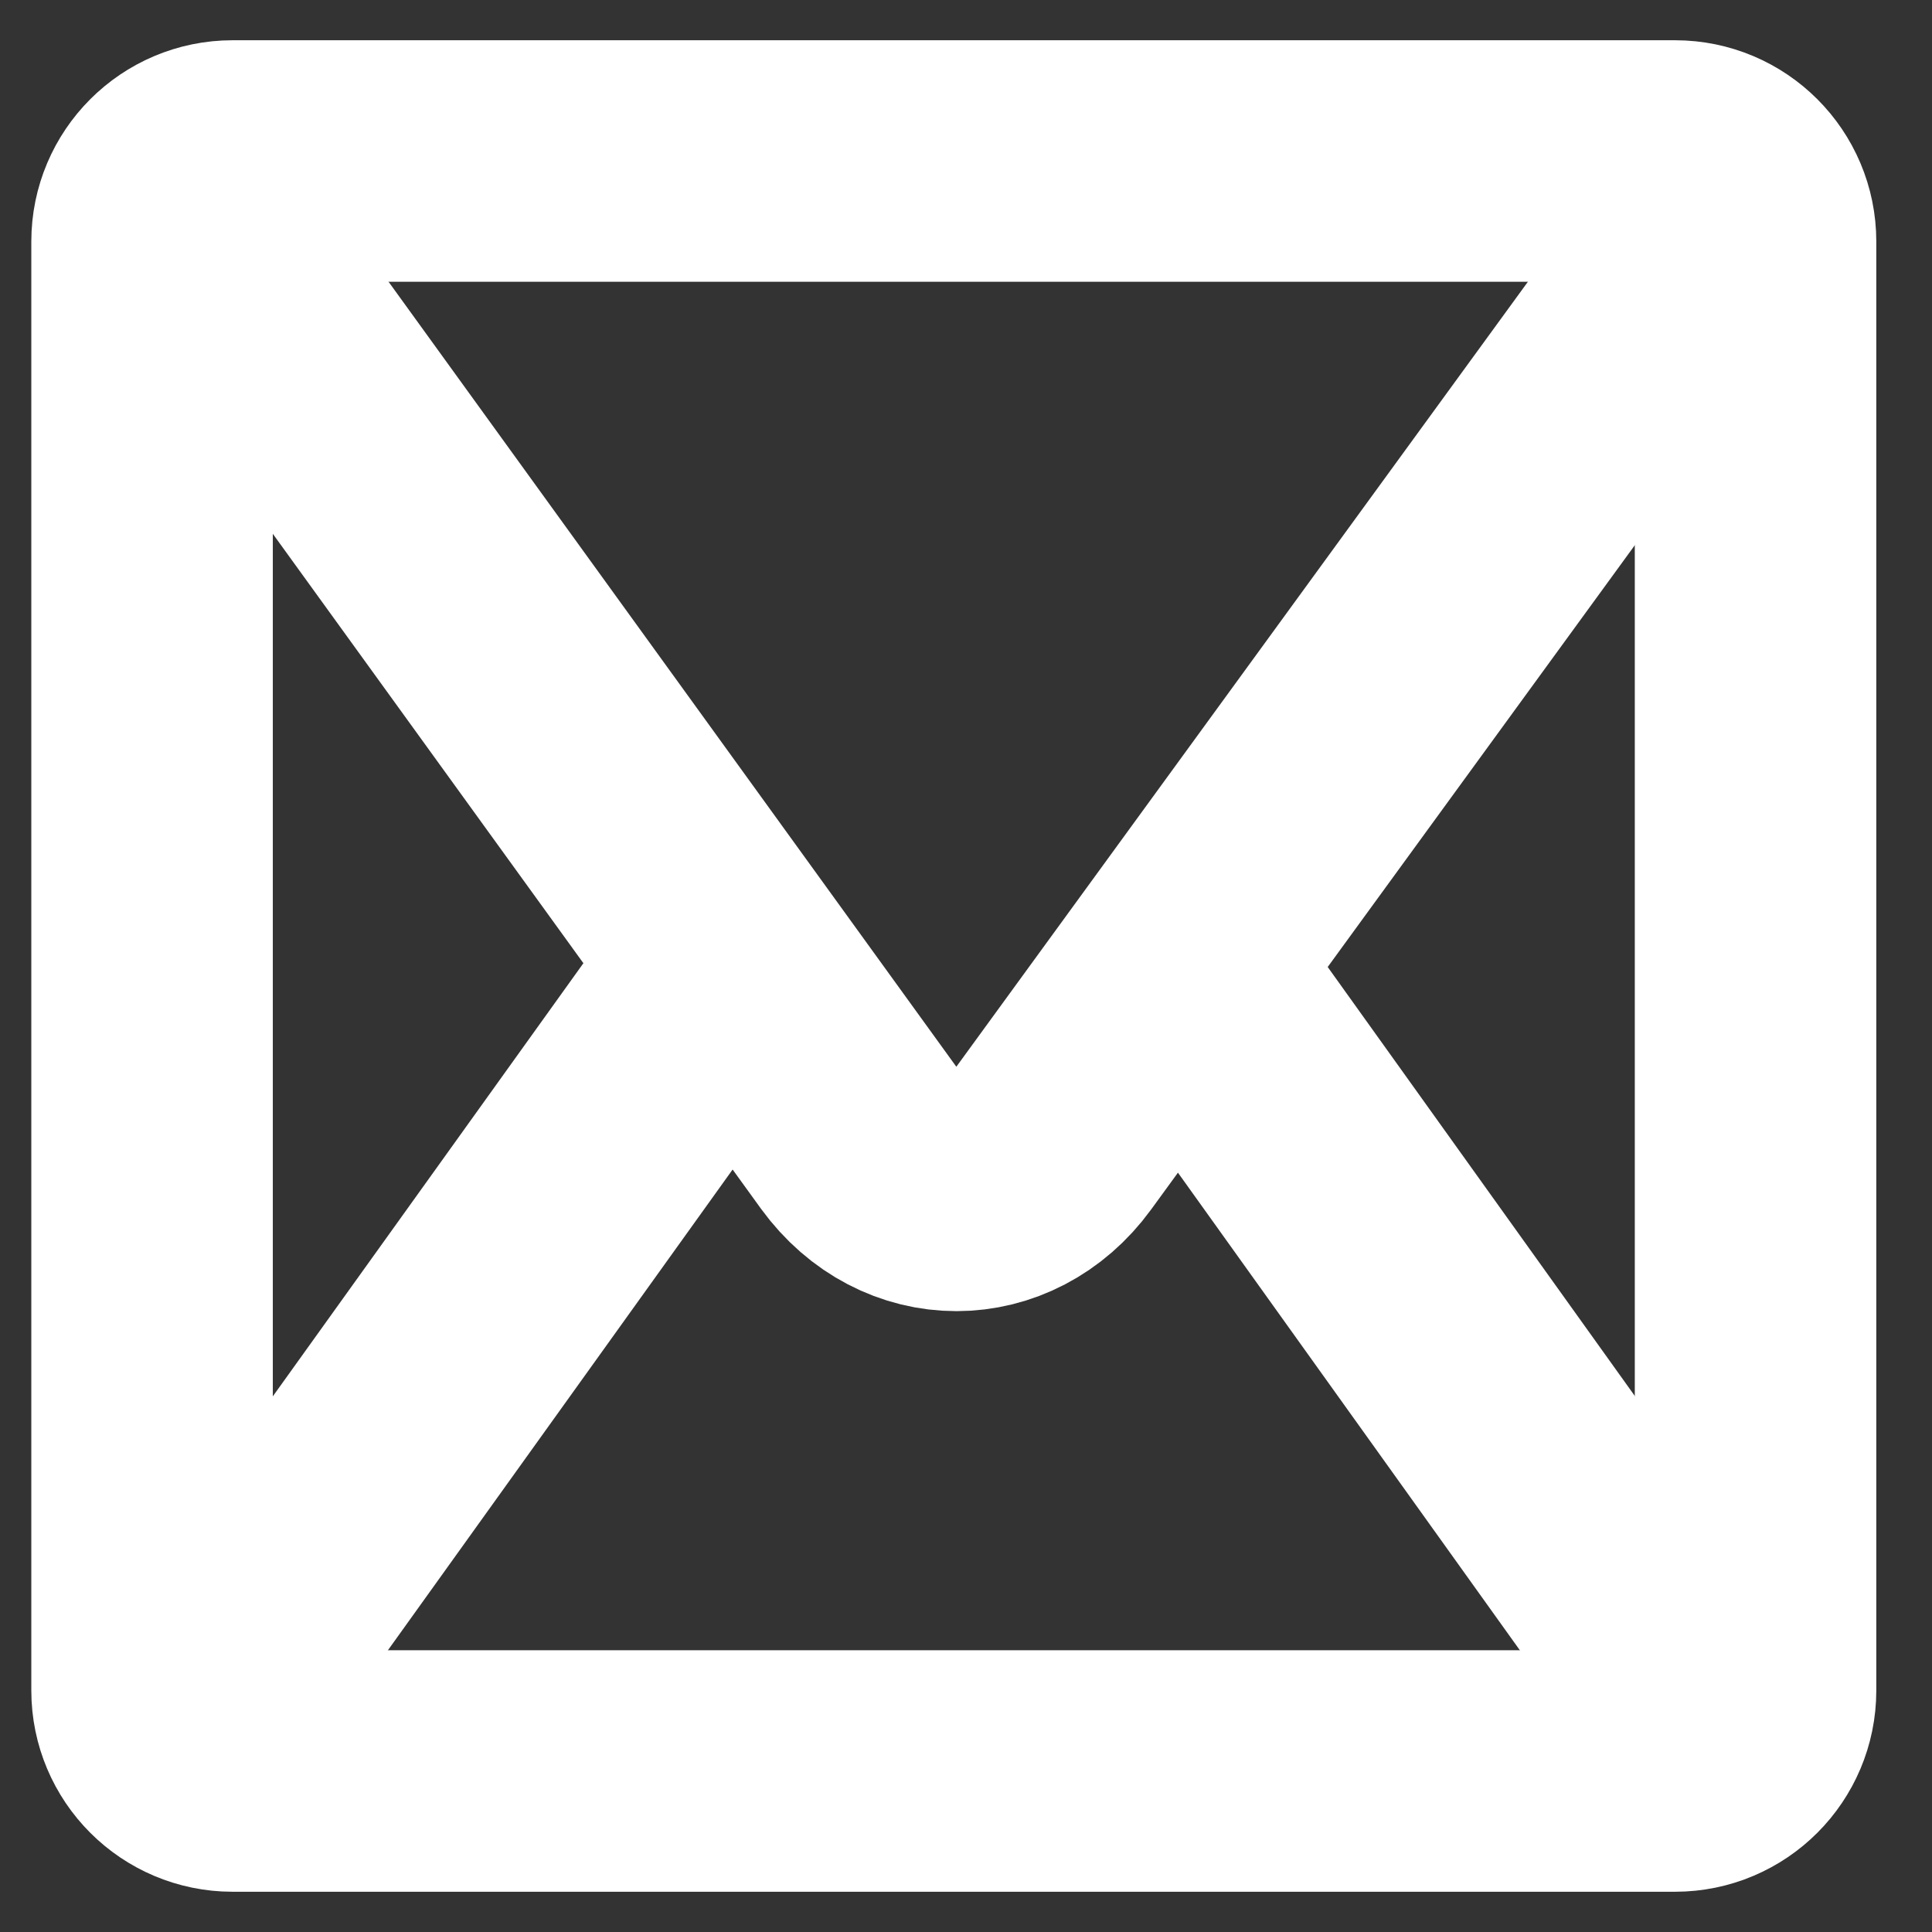 <svg width="24" height="24" viewBox="0 0 24 24" fill="none" xmlns="http://www.w3.org/2000/svg">
<rect x="0" y="0" width="24" height="24" fill="#333333" stroke="none"/>
<path d="M20.808 22C21.36 22 21.808 21.552 21.808 21V3C21.808 2.448 21.36 2 20.808 2H2.889C2.337 2 1.889 2.448 1.889 3V21C1.889 21.552 2.337 22 2.889 22H20.808Z" stroke="white" stroke-width="3"/>
<path d="M2.075 2.255L10.667 14.134C11.304 15.009 12.463 14.999 13.087 14.142L21.673 2.35" stroke="white" stroke-width="3"/>
<path d="M2.37 21.341L8.954 12.159" stroke="white" stroke-width="3"/>
<path d="M21.252 21.236L14.845 12.287" stroke="white" stroke-width="3"/>
</svg>
